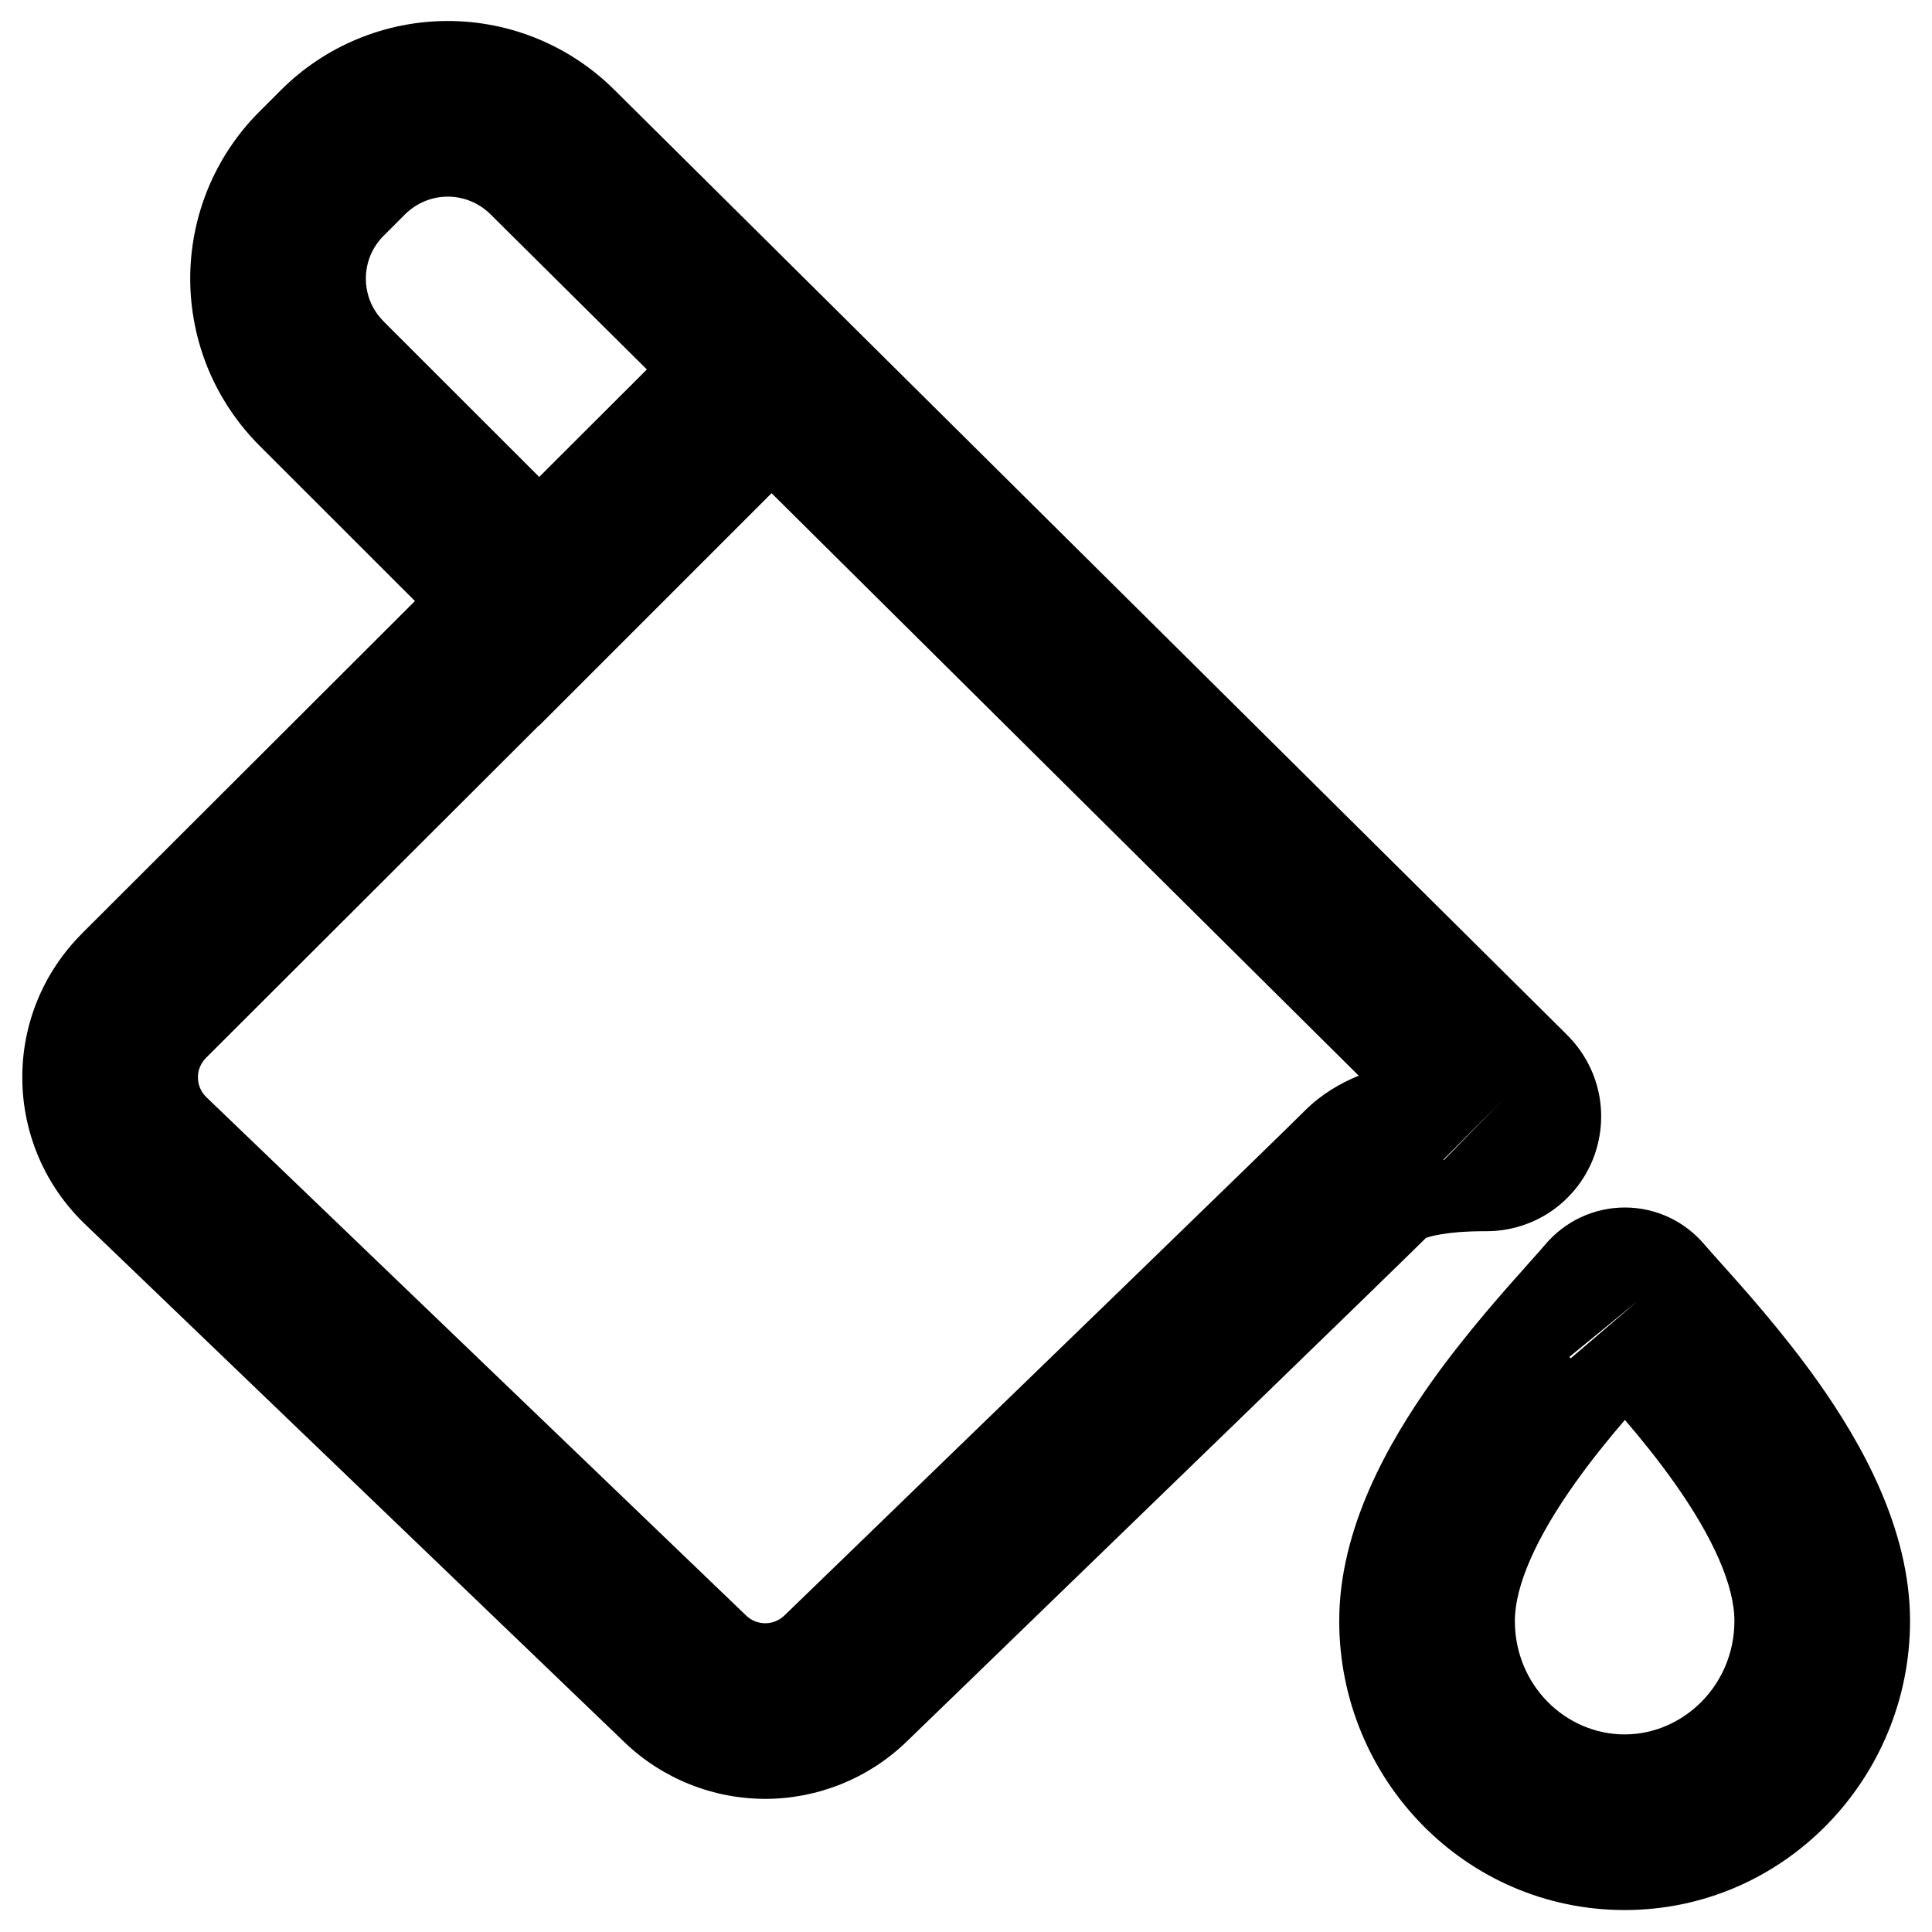 <svg width="22" height="22" viewBox="0 0 22 22" fill="none" xmlns="http://www.w3.org/2000/svg">
    <path fill-rule="evenodd" clip-rule="evenodd" d="M4.068 0.445C4.395 0.309 4.745 0.239 5.099 0.239C5.453 0.239 5.803 0.309 6.13 0.445C6.455 0.58 6.751 0.778 7 1.027C7.001 1.028 7.002 1.029 7.003 1.03L17.84 11.78C17.841 11.781 17.842 11.782 17.843 11.784C18.027 11.965 18.153 12.196 18.206 12.449C18.258 12.703 18.234 12.967 18.136 13.208C18.038 13.448 17.87 13.654 17.655 13.799C17.439 13.943 17.186 14.02 16.926 14.02C16.926 14.02 16.927 14.02 16.926 14.02H16.912C16.699 14.02 16.505 14.034 16.357 14.065C16.299 14.076 16.26 14.088 16.237 14.097C15.747 14.582 12.864 17.373 11.009 19.169C10.759 19.411 10.528 19.635 10.324 19.832C9.893 20.249 9.318 20.482 8.72 20.484C8.121 20.485 7.545 20.255 7.113 19.841L0.962 13.934L0.96 13.932C0.739 13.718 0.562 13.463 0.441 13.18C0.32 12.897 0.256 12.593 0.254 12.285C0.251 11.978 0.31 11.673 0.427 11.388C0.544 11.104 0.717 10.846 0.935 10.629C0.935 10.629 0.935 10.629 0.935 10.628L4.725 6.844L2.956 5.076C2.956 5.076 2.957 5.076 2.956 5.076C2.706 4.826 2.507 4.529 2.371 4.203C2.236 3.876 2.166 3.526 2.166 3.172C2.166 2.819 2.236 2.468 2.371 2.142C2.507 1.815 2.705 1.519 2.956 1.269C2.956 1.269 2.955 1.27 2.956 1.269L3.195 1.03C3.196 1.029 3.195 1.03 3.195 1.03C3.445 0.779 3.742 0.58 4.068 0.445ZM6.139 8.259L2.346 12.046C2.316 12.076 2.293 12.111 2.277 12.149C2.261 12.188 2.253 12.229 2.254 12.27C2.254 12.312 2.262 12.353 2.279 12.391C2.295 12.429 2.319 12.464 2.348 12.492C2.349 12.492 2.348 12.492 2.348 12.492L8.496 18.396C8.496 18.396 8.496 18.396 8.496 18.396C8.555 18.453 8.633 18.484 8.715 18.484C8.796 18.484 8.874 18.452 8.933 18.395C9.136 18.198 9.366 17.976 9.613 17.737C11.528 15.883 14.518 12.988 14.86 12.646C15.047 12.459 15.264 12.334 15.472 12.249L8.786 5.616L6.141 8.261L6.139 8.259ZM16.436 13.205C16.438 13.207 16.44 13.209 16.442 13.21L16.926 12.714L17.141 12.495L16.927 12.711L16.436 13.205ZM16.926 12.02C16.926 12.02 16.926 12.02 16.926 12.02V12.02ZM7.366 4.207L6.14 5.431L4.369 3.661L4.368 3.659C4.304 3.595 4.253 3.52 4.218 3.436C4.184 3.352 4.166 3.263 4.166 3.172C4.166 3.082 4.184 2.992 4.218 2.909C4.253 2.825 4.304 2.749 4.368 2.685L4.612 2.441C4.676 2.377 4.752 2.327 4.835 2.292C4.919 2.257 5.008 2.239 5.099 2.239C5.189 2.239 5.279 2.257 5.363 2.292C5.446 2.327 5.522 2.377 5.586 2.441L7.366 4.207ZM17.995 13.864C18.154 13.789 18.327 13.75 18.502 13.75C18.678 13.75 18.851 13.789 19.01 13.864C19.164 13.937 19.3 14.043 19.41 14.173C19.451 14.221 19.509 14.286 19.58 14.365C19.852 14.668 20.307 15.176 20.7 15.731C21.188 16.42 21.75 17.402 21.75 18.458C21.75 20.252 20.313 21.75 18.5 21.75C16.688 21.75 15.25 20.259 15.25 18.458C15.25 17.401 15.816 16.418 16.305 15.73C16.692 15.186 17.144 14.68 17.415 14.377C17.49 14.293 17.552 14.224 17.593 14.175C17.703 14.044 17.84 13.938 17.995 13.864ZM18.645 14.818L17.871 15.451C17.876 15.457 17.881 15.462 17.885 15.468L18.645 14.818ZM18.503 16.169C18.32 16.382 18.126 16.62 17.935 16.889C17.492 17.511 17.25 18.058 17.25 18.458C17.25 19.189 17.827 19.75 18.5 19.75C19.171 19.75 19.75 19.185 19.75 18.458C19.75 18.056 19.508 17.509 19.068 16.887C18.879 16.621 18.686 16.382 18.503 16.169Z" fill="black"/>
</svg>
